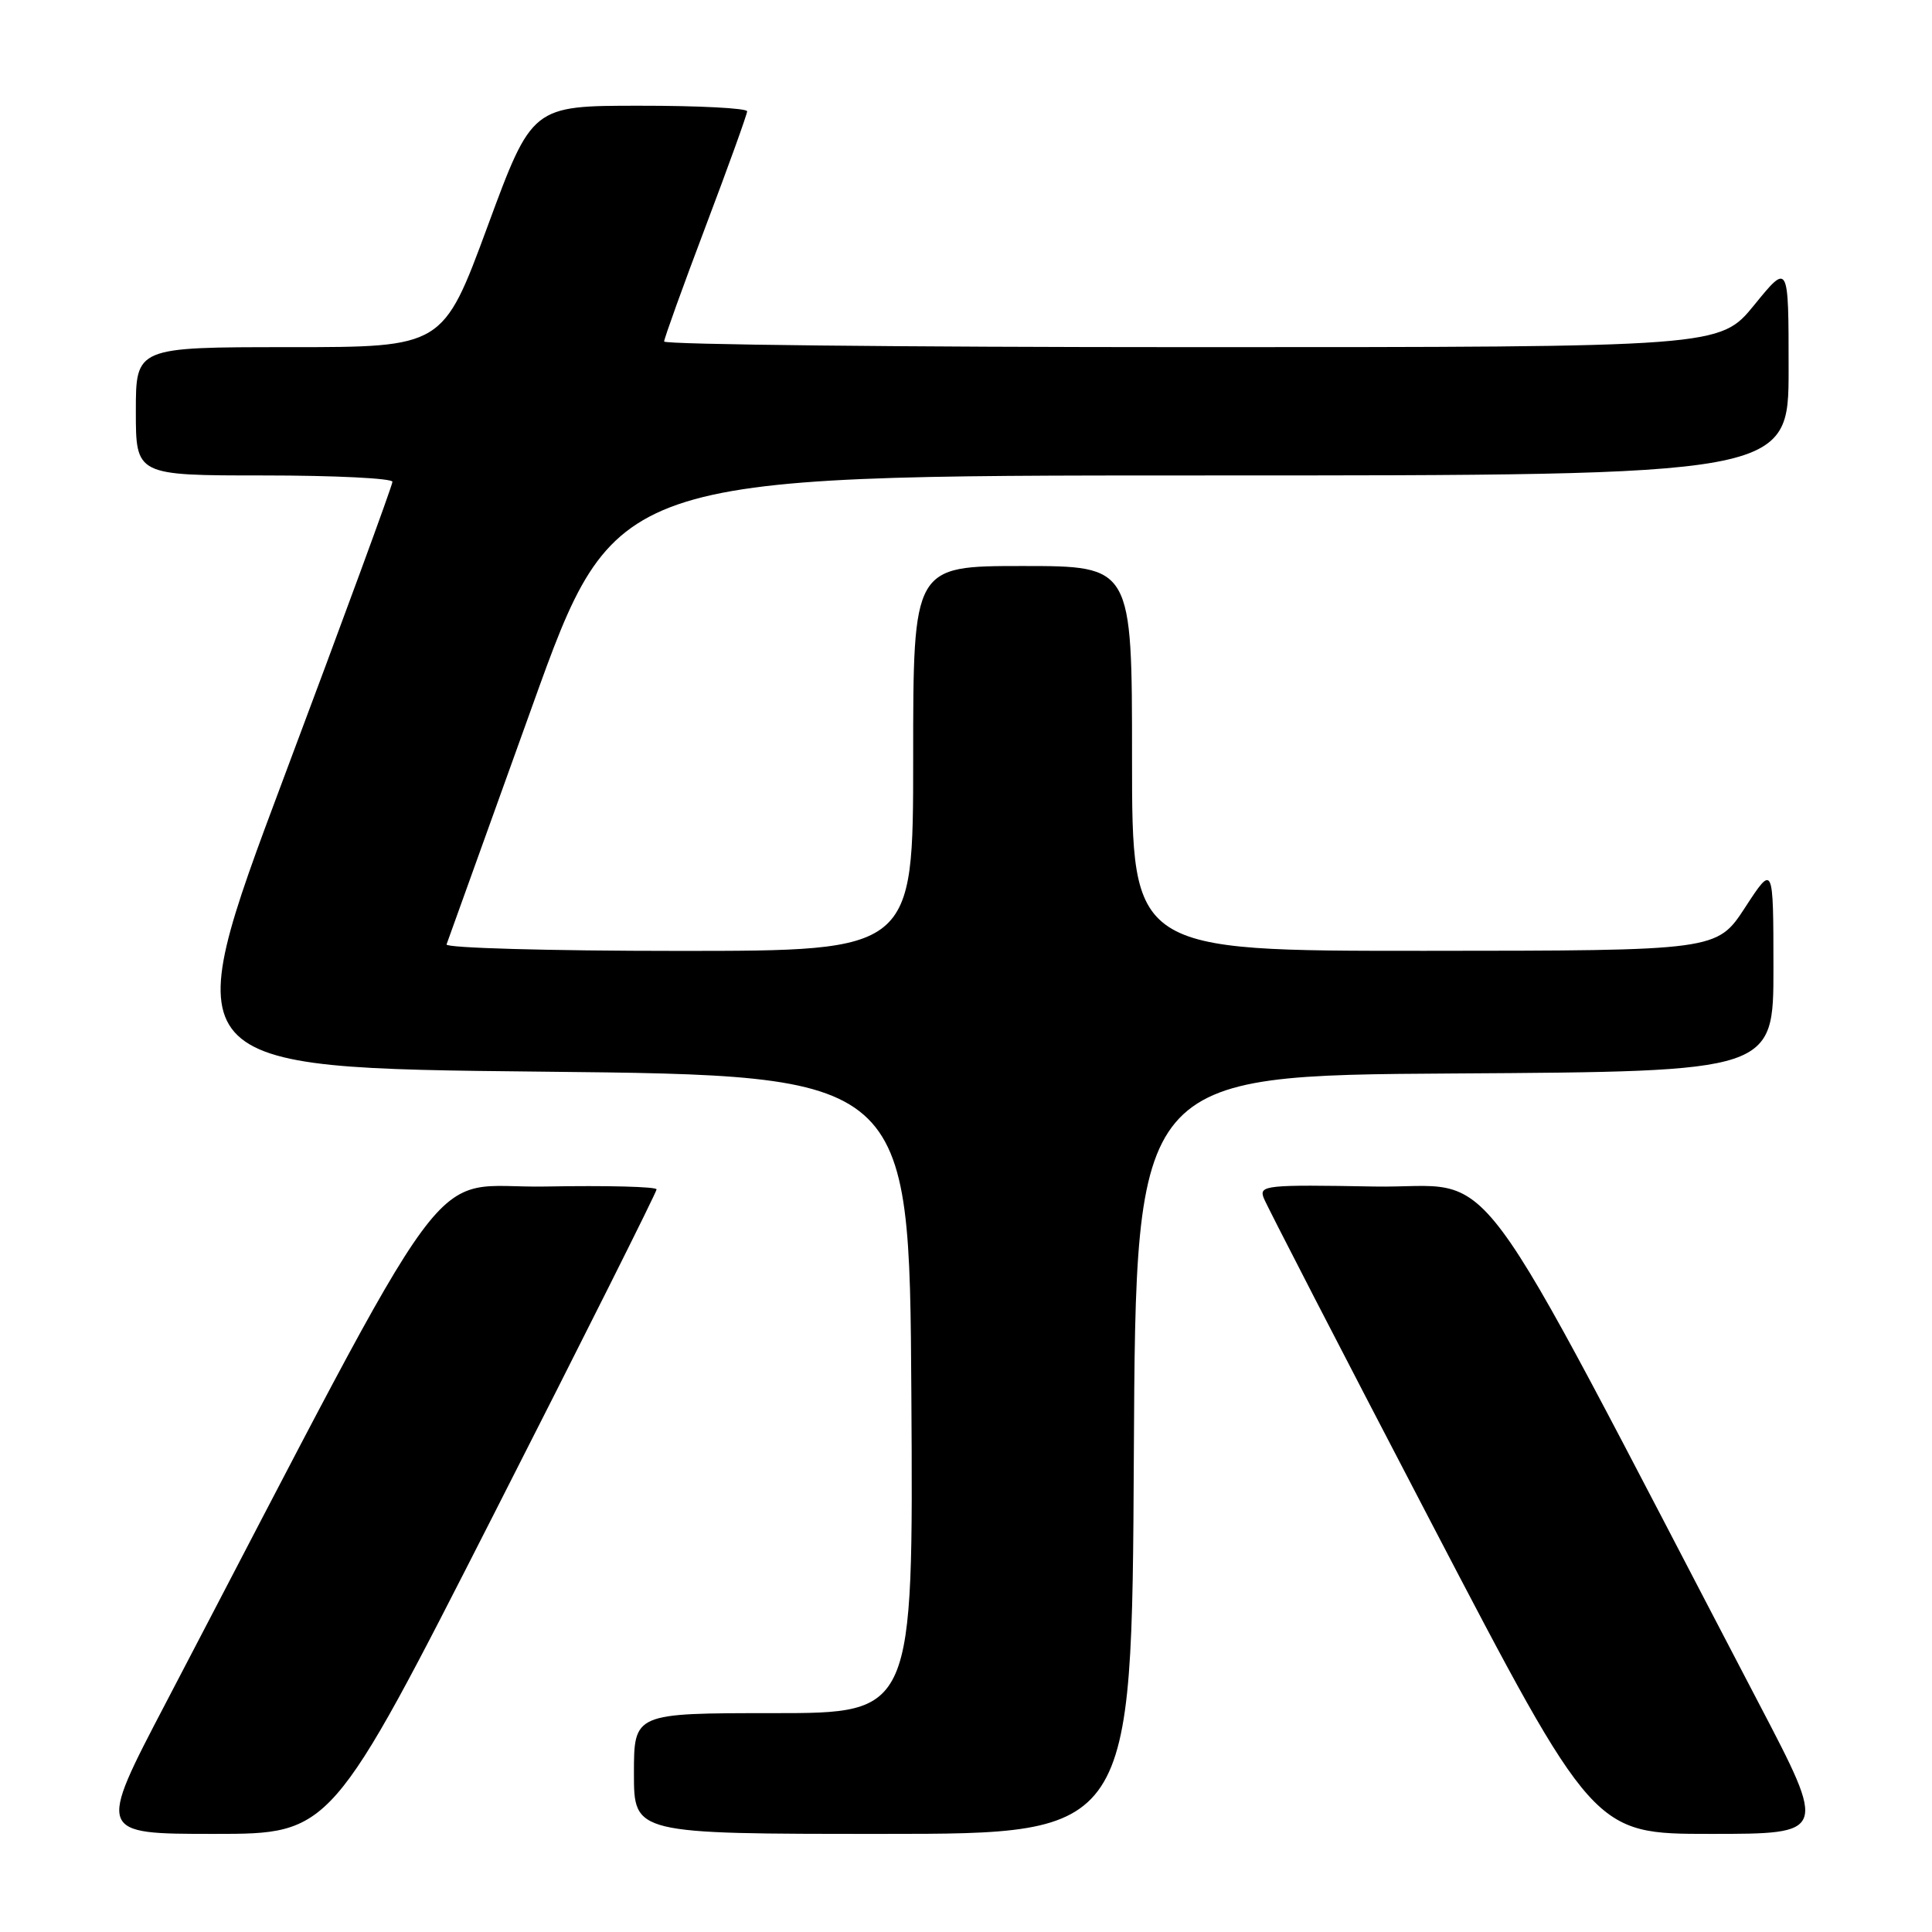 <?xml version="1.0" encoding="UTF-8" standalone="no"?>
<!DOCTYPE svg PUBLIC "-//W3C//DTD SVG 1.1//EN" "http://www.w3.org/Graphics/SVG/1.1/DTD/svg11.dtd" >
<svg xmlns="http://www.w3.org/2000/svg" xmlns:xlink="http://www.w3.org/1999/xlink" version="1.1" viewBox="0 0 256 256">
 <g >
 <path fill="currentColor"
d=" M 65.44 200.63 C 77.30 177.33 87.00 157.97 87.00 157.60 C 87.00 157.24 80.39 157.07 72.31 157.22 C 56.00 157.53 61.48 150.08 21.92 225.75 C 12.90 243.00 12.90 243.00 28.39 243.00 C 43.88 243.00 43.88 243.00 65.44 200.63 Z  M 150.24 192.75 C 150.50 142.50 150.50 142.50 192.75 142.24 C 235.00 141.98 235.00 141.98 234.99 128.24 C 234.98 114.50 234.98 114.50 231.24 120.24 C 227.50 125.97 227.50 125.97 188.75 125.99 C 150.00 126.00 150.00 126.00 150.00 100.50 C 150.00 75.00 150.00 75.00 135.50 75.00 C 121.00 75.00 121.00 75.00 121.00 100.50 C 121.00 126.00 121.00 126.00 89.92 126.00 C 72.82 126.00 58.98 125.61 59.17 125.14 C 59.35 124.66 64.45 110.49 70.50 93.64 C 81.50 63.00 81.50 63.00 159.25 63.00 C 237.00 63.00 237.00 63.00 237.00 48.91 C 237.00 34.82 237.00 34.82 232.45 40.41 C 227.89 46.00 227.89 46.00 157.95 46.00 C 119.48 46.00 88.00 45.66 88.00 45.25 C 88.01 44.84 90.48 37.98 93.50 30.00 C 96.52 22.02 98.99 15.16 99.00 14.75 C 99.00 14.34 92.59 14.00 84.75 14.01 C 70.50 14.01 70.50 14.01 64.60 30.01 C 58.70 46.00 58.70 46.00 38.35 46.00 C 18.00 46.00 18.00 46.00 18.00 54.50 C 18.00 63.00 18.00 63.00 35.00 63.00 C 44.35 63.00 52.00 63.38 52.00 63.84 C 52.00 64.31 45.52 81.97 37.59 103.09 C 23.19 141.50 23.19 141.50 71.84 142.00 C 120.50 142.50 120.50 142.50 120.76 184.75 C 121.02 227.00 121.02 227.00 102.51 227.00 C 84.00 227.00 84.00 227.00 84.00 235.00 C 84.00 243.00 84.00 243.00 116.99 243.00 C 149.98 243.00 149.98 243.00 150.24 192.75 Z  M 233.08 225.75 C 193.52 150.08 199.06 157.53 182.07 157.22 C 167.76 156.96 166.81 157.06 167.44 158.72 C 167.81 159.70 177.80 179.06 189.64 201.75 C 211.17 243.00 211.17 243.00 226.63 243.00 C 242.10 243.00 242.10 243.00 233.08 225.75 Z "/>
</g>
</svg>